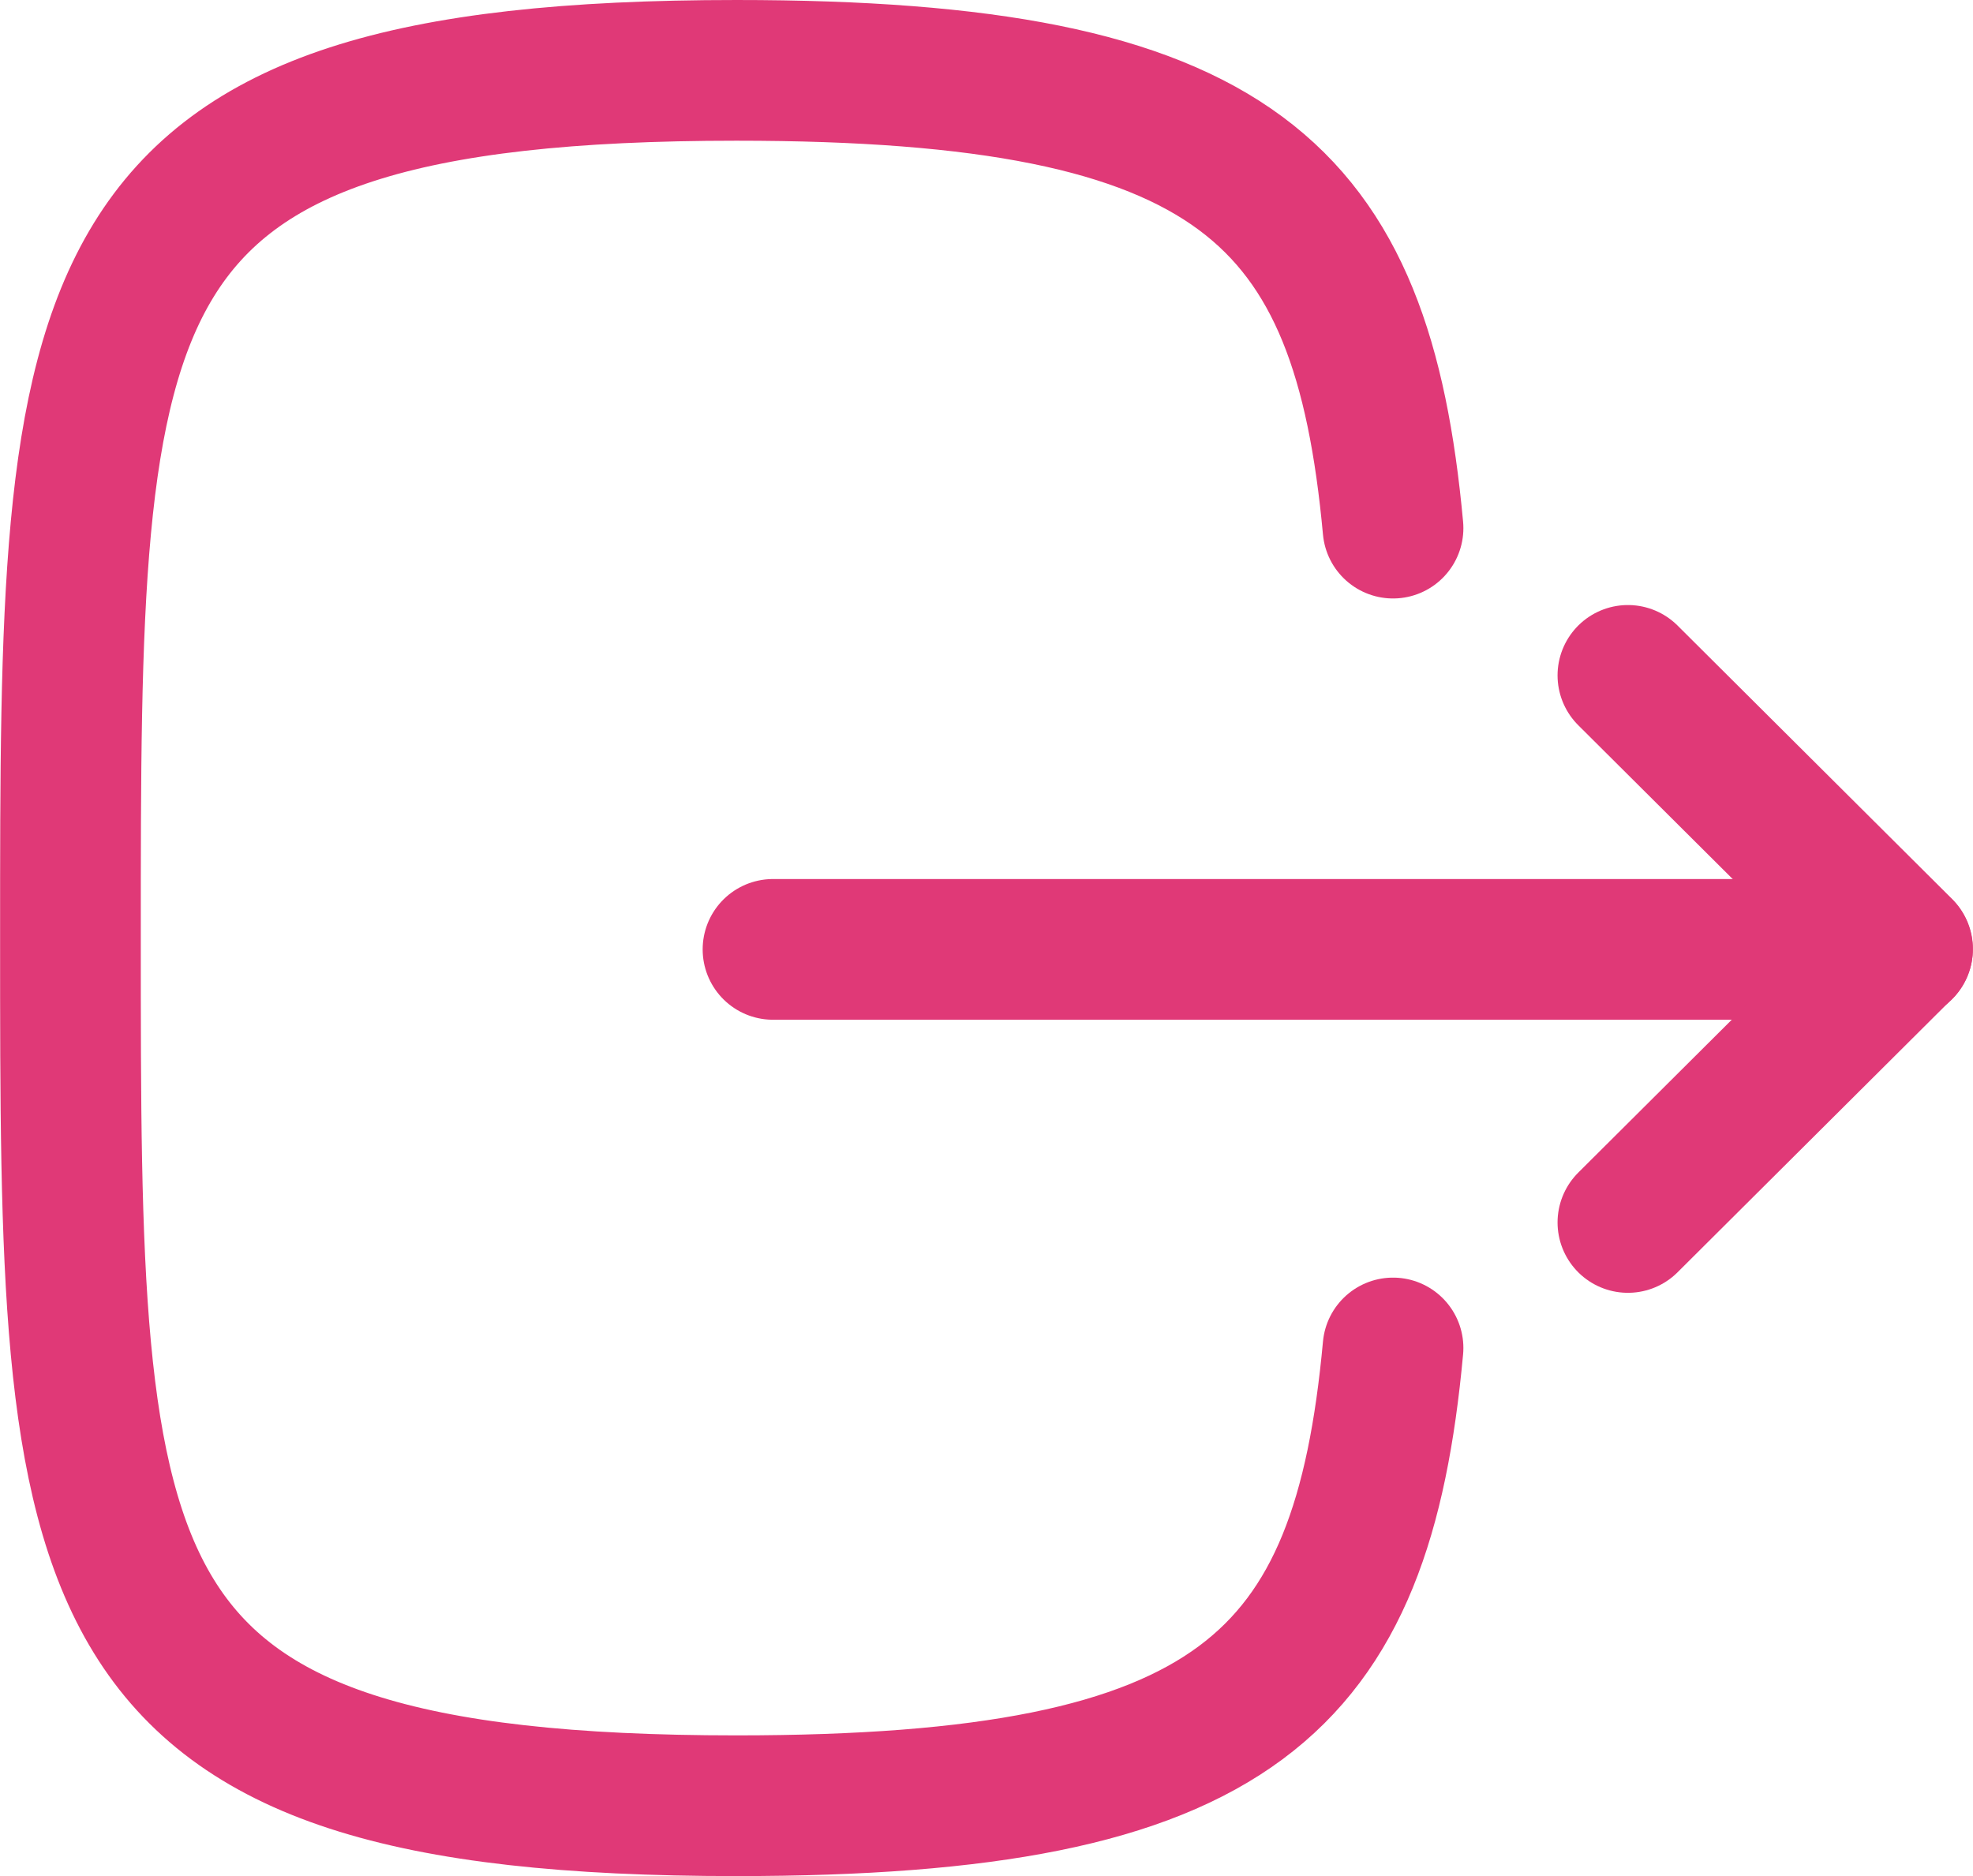 <svg xmlns="http://www.w3.org/2000/svg" width="21.034" height="20" viewBox="0 0 21.034 20">
  <g transform="translate(-1.509 -2)">
    <g transform="translate(2 2)">
      <line id="Stroke-1" x1="12.041" transform="translate(7.75 10.121)" fill="none" stroke="#e03977" stroke-linecap="round" stroke-linejoin="round" stroke-width="1.5"/>
      <path id="Stroke-3" d="M16.864,7.2l2.928,2.916-2.928,2.916" fill="none" stroke="#e03977" stroke-linecap="round" stroke-linejoin="round" stroke-width="1.5" fill-rule="evenodd"/>
      <path id="Stroke-4" d="M.259-5.63c.33,3.58,1.67,4.88,7,4.88,7.1,0,7.1-2.31,7.1-9.25s0-9.25-7.1-9.25c-5.33,0-6.67,1.3-7,4.88" transform="translate(14.619) rotate(180)" fill="none" stroke="#e03977" stroke-linecap="round" stroke-linejoin="round" stroke-width="1.5" fill-rule="evenodd"/>
    </g>
  </g>
</svg>
